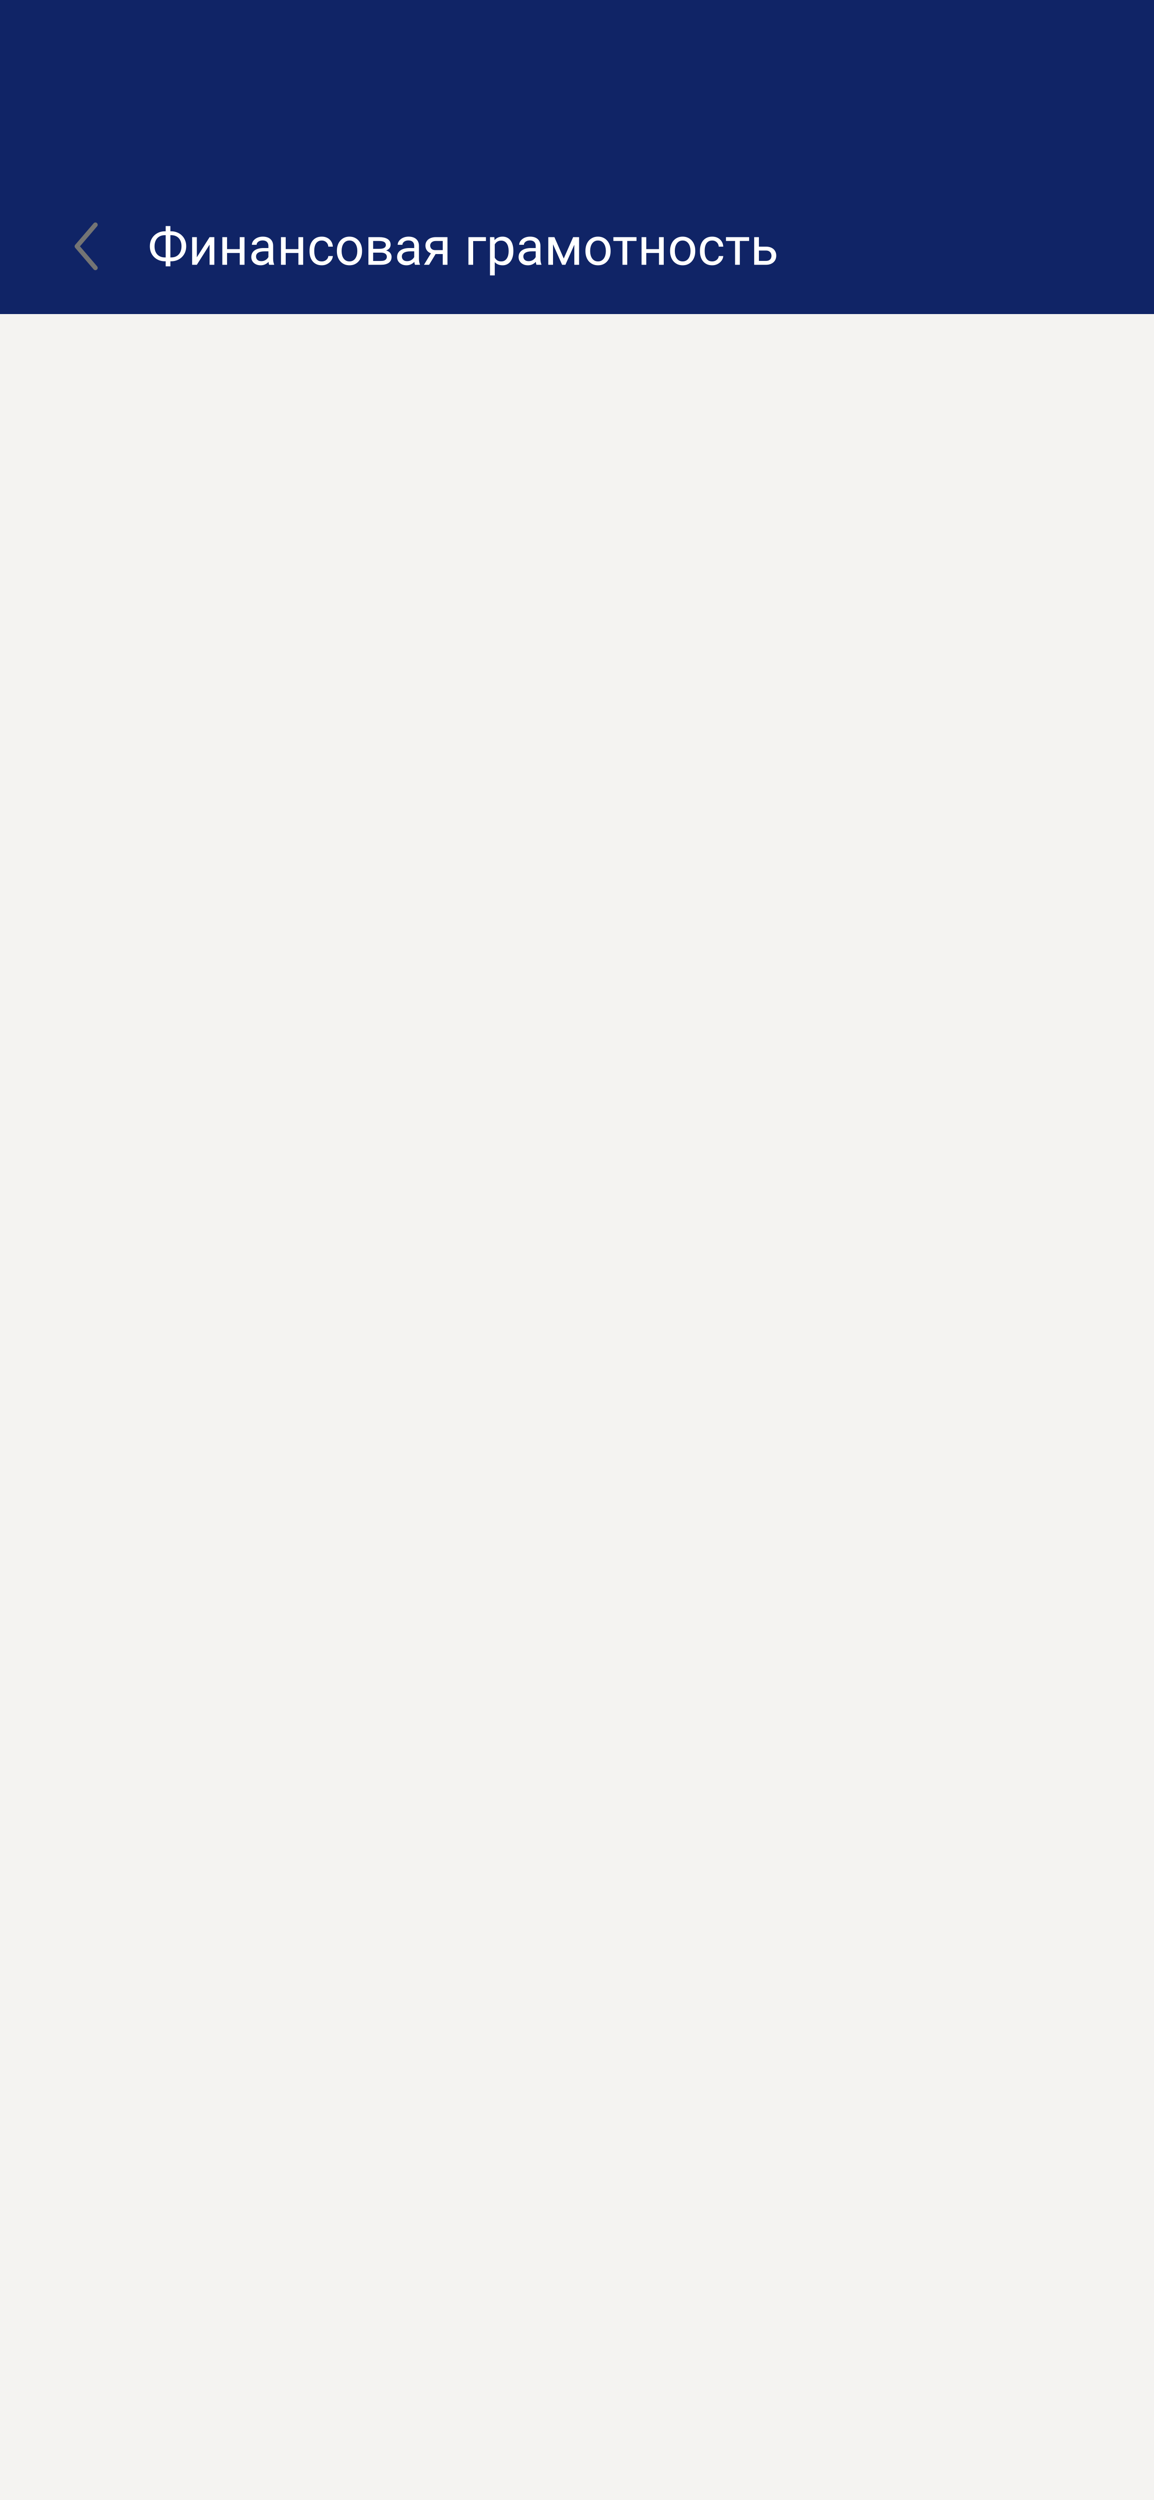 <svg width="375" height="812" viewBox="0 0 375 812" fill="none" xmlns="http://www.w3.org/2000/svg">
<rect width="375" height="812" fill="#F4F3F1"/>
<rect width="375" height="102" fill="#102466"/>
<path fill-rule="evenodd" clip-rule="evenodd" d="M31.488 72.431C31.803 72.7 31.839 73.174 31.569 73.488L25.988 80L31.569 86.512C31.839 86.826 31.803 87.3 31.488 87.569C31.174 87.839 30.7 87.803 30.431 87.488L24.431 80.488C24.19 80.207 24.19 79.793 24.431 79.512L30.431 72.512C30.7 72.197 31.174 72.161 31.488 72.431Z" fill="#747474"/>
<path d="M53.595 75.118H55.595C56.292 75.118 56.937 75.237 57.529 75.475C58.127 75.707 58.647 76.039 59.09 76.471C59.538 76.902 59.887 77.417 60.136 78.015C60.385 78.607 60.509 79.263 60.509 79.982C60.509 80.701 60.385 81.36 60.136 81.957C59.887 82.555 59.538 83.073 59.09 83.51C58.647 83.941 58.127 84.276 57.529 84.514C56.937 84.747 56.292 84.863 55.595 84.863H53.595C52.898 84.863 52.253 84.747 51.661 84.514C51.069 84.276 50.548 83.941 50.1 83.51C49.657 83.078 49.312 82.566 49.062 81.974C48.819 81.376 48.697 80.718 48.697 79.999C48.697 79.279 48.819 78.623 49.062 78.031C49.312 77.434 49.657 76.919 50.1 76.487C50.548 76.05 51.069 75.713 51.661 75.475C52.253 75.237 52.898 75.118 53.595 75.118ZM53.595 76.379C52.87 76.379 52.255 76.532 51.752 76.836C51.248 77.135 50.867 77.555 50.606 78.098C50.346 78.64 50.216 79.274 50.216 79.999C50.216 80.546 50.288 81.042 50.432 81.484C50.581 81.927 50.8 82.306 51.088 82.622C51.376 82.937 51.73 83.18 52.15 83.352C52.571 83.524 53.052 83.609 53.595 83.609H55.612C56.331 83.609 56.94 83.46 57.438 83.161C57.942 82.857 58.323 82.433 58.584 81.891C58.849 81.343 58.982 80.707 58.982 79.982C58.982 79.44 58.907 78.947 58.758 78.504C58.608 78.062 58.39 77.683 58.102 77.367C57.82 77.052 57.468 76.808 57.048 76.637C56.633 76.465 56.154 76.379 55.612 76.379H53.595ZM55.371 73.416V86.498H53.835V73.416H55.371ZM63.962 83.568L68.105 77.019H69.648V86H68.105V79.451L63.962 86H62.435V77.019H63.962V83.568ZM78.207 80.912V82.157H73.459V80.912H78.207ZM73.782 77.019V86H72.247V77.019H73.782ZM79.452 77.019V86H77.908V77.019H79.452ZM87.221 84.464V79.841C87.221 79.487 87.149 79.18 87.005 78.919C86.867 78.654 86.657 78.449 86.374 78.305C86.092 78.161 85.744 78.089 85.329 78.089C84.941 78.089 84.601 78.156 84.308 78.289C84.02 78.421 83.793 78.596 83.627 78.811C83.466 79.027 83.386 79.26 83.386 79.509H81.851C81.851 79.188 81.934 78.87 82.1 78.554C82.266 78.239 82.504 77.954 82.814 77.699C83.129 77.439 83.505 77.234 83.942 77.085C84.385 76.93 84.878 76.853 85.42 76.853C86.073 76.853 86.648 76.963 87.147 77.185C87.65 77.406 88.043 77.741 88.325 78.189C88.613 78.632 88.757 79.188 88.757 79.857V84.041C88.757 84.34 88.782 84.658 88.832 84.996C88.887 85.333 88.967 85.624 89.072 85.867V86H87.47C87.393 85.823 87.332 85.588 87.288 85.294C87.243 84.996 87.221 84.719 87.221 84.464ZM87.487 80.555L87.503 81.634H85.951C85.514 81.634 85.124 81.67 84.781 81.742C84.438 81.808 84.15 81.91 83.918 82.049C83.685 82.187 83.508 82.362 83.386 82.572C83.264 82.776 83.204 83.017 83.204 83.294C83.204 83.576 83.267 83.834 83.394 84.066C83.522 84.298 83.713 84.484 83.967 84.622C84.227 84.755 84.546 84.821 84.922 84.821C85.392 84.821 85.807 84.722 86.167 84.522C86.527 84.323 86.812 84.08 87.022 83.792C87.238 83.504 87.354 83.225 87.371 82.954L88.026 83.692C87.988 83.925 87.882 84.182 87.711 84.464C87.539 84.747 87.31 85.018 87.022 85.278C86.74 85.532 86.402 85.745 86.009 85.917C85.622 86.083 85.185 86.166 84.698 86.166C84.089 86.166 83.555 86.047 83.096 85.809C82.642 85.571 82.288 85.253 82.033 84.855C81.784 84.451 81.66 83.999 81.66 83.501C81.66 83.02 81.754 82.597 81.942 82.231C82.13 81.861 82.401 81.553 82.755 81.31C83.109 81.061 83.536 80.873 84.034 80.746C84.532 80.618 85.088 80.555 85.702 80.555H87.487ZM97.265 80.912V82.157H92.517V80.912H97.265ZM92.841 77.019V86H91.305V77.019H92.841ZM98.51 77.019V86H96.966V77.019H98.51ZM104.578 84.904C104.943 84.904 105.281 84.83 105.591 84.68C105.901 84.531 106.155 84.326 106.354 84.066C106.554 83.8 106.667 83.499 106.695 83.161H108.156C108.128 83.692 107.948 84.188 107.616 84.647C107.29 85.101 106.861 85.469 106.33 85.751C105.798 86.028 105.215 86.166 104.578 86.166C103.903 86.166 103.314 86.047 102.81 85.809C102.312 85.571 101.897 85.245 101.565 84.83C101.238 84.415 100.992 83.939 100.826 83.402C100.666 82.859 100.585 82.287 100.585 81.684V81.335C100.585 80.732 100.666 80.162 100.826 79.625C100.992 79.083 101.238 78.604 101.565 78.189C101.897 77.774 102.312 77.447 102.81 77.21C103.314 76.972 103.903 76.853 104.578 76.853C105.281 76.853 105.895 76.996 106.421 77.284C106.947 77.566 107.359 77.954 107.658 78.446C107.962 78.933 108.128 79.487 108.156 80.106H106.695C106.667 79.736 106.562 79.401 106.379 79.102C106.202 78.803 105.959 78.565 105.649 78.388C105.345 78.206 104.988 78.114 104.578 78.114C104.108 78.114 103.712 78.208 103.391 78.397C103.076 78.579 102.824 78.828 102.636 79.144C102.453 79.454 102.32 79.799 102.237 80.181C102.16 80.558 102.121 80.942 102.121 81.335V81.684C102.121 82.076 102.16 82.464 102.237 82.846C102.315 83.228 102.445 83.573 102.627 83.883C102.816 84.193 103.067 84.442 103.383 84.63C103.704 84.813 104.102 84.904 104.578 84.904ZM109.476 81.609V81.418C109.476 80.77 109.57 80.17 109.758 79.617C109.946 79.058 110.217 78.574 110.571 78.164C110.925 77.749 111.354 77.428 111.858 77.201C112.361 76.969 112.926 76.853 113.551 76.853C114.182 76.853 114.749 76.969 115.253 77.201C115.762 77.428 116.194 77.749 116.548 78.164C116.908 78.574 117.181 79.058 117.37 79.617C117.558 80.17 117.652 80.77 117.652 81.418V81.609C117.652 82.256 117.558 82.857 117.37 83.41C117.181 83.963 116.908 84.448 116.548 84.863C116.194 85.272 115.765 85.593 115.261 85.826C114.763 86.053 114.199 86.166 113.568 86.166C112.937 86.166 112.37 86.053 111.866 85.826C111.363 85.593 110.931 85.272 110.571 84.863C110.217 84.448 109.946 83.963 109.758 83.41C109.57 82.857 109.476 82.256 109.476 81.609ZM111.011 81.418V81.609C111.011 82.057 111.064 82.481 111.169 82.879C111.274 83.272 111.432 83.62 111.642 83.925C111.858 84.229 112.126 84.47 112.447 84.647C112.768 84.819 113.142 84.904 113.568 84.904C113.988 84.904 114.356 84.819 114.672 84.647C114.993 84.47 115.258 84.229 115.469 83.925C115.679 83.62 115.837 83.272 115.942 82.879C116.053 82.481 116.108 82.057 116.108 81.609V81.418C116.108 80.975 116.053 80.558 115.942 80.165C115.837 79.766 115.676 79.415 115.46 79.11C115.25 78.8 114.985 78.557 114.664 78.38C114.348 78.203 113.977 78.114 113.551 78.114C113.131 78.114 112.76 78.203 112.439 78.38C112.124 78.557 111.858 78.8 111.642 79.11C111.432 79.415 111.274 79.766 111.169 80.165C111.064 80.558 111.011 80.975 111.011 81.418ZM123.794 82.049H120.848L120.831 80.82H123.238C123.714 80.82 124.11 80.773 124.425 80.679C124.746 80.585 124.987 80.444 125.147 80.256C125.308 80.068 125.388 79.835 125.388 79.559C125.388 79.343 125.341 79.155 125.247 78.994C125.159 78.828 125.023 78.692 124.84 78.587C124.658 78.477 124.431 78.397 124.16 78.347C123.894 78.291 123.581 78.264 123.222 78.264H121.254V86H119.719V77.019H123.222C123.792 77.019 124.304 77.068 124.757 77.168C125.217 77.268 125.607 77.42 125.928 77.624C126.254 77.824 126.503 78.078 126.675 78.388C126.846 78.698 126.932 79.063 126.932 79.484C126.932 79.755 126.877 80.012 126.766 80.256C126.655 80.499 126.492 80.715 126.276 80.903C126.061 81.091 125.795 81.246 125.479 81.368C125.164 81.484 124.802 81.559 124.392 81.592L123.794 82.049ZM123.794 86H120.292L121.055 84.755H123.794C124.221 84.755 124.575 84.702 124.857 84.597C125.139 84.487 125.349 84.332 125.488 84.132C125.632 83.928 125.704 83.684 125.704 83.402C125.704 83.12 125.632 82.879 125.488 82.68C125.349 82.475 125.139 82.32 124.857 82.215C124.575 82.104 124.221 82.049 123.794 82.049H121.462L121.479 80.82H124.392L124.948 81.285C125.441 81.324 125.859 81.446 126.202 81.65C126.545 81.855 126.805 82.115 126.982 82.431C127.159 82.741 127.248 83.078 127.248 83.443C127.248 83.864 127.167 84.235 127.007 84.556C126.852 84.877 126.625 85.145 126.326 85.361C126.027 85.571 125.665 85.732 125.239 85.842C124.813 85.947 124.331 86 123.794 86ZM134.602 84.464V79.841C134.602 79.487 134.53 79.18 134.386 78.919C134.248 78.654 134.038 78.449 133.755 78.305C133.473 78.161 133.125 78.089 132.709 78.089C132.322 78.089 131.982 78.156 131.688 78.289C131.401 78.421 131.174 78.596 131.008 78.811C130.847 79.027 130.767 79.26 130.767 79.509H129.231C129.231 79.188 129.314 78.87 129.48 78.554C129.646 78.239 129.884 77.954 130.194 77.699C130.51 77.439 130.886 77.234 131.323 77.085C131.766 76.93 132.258 76.853 132.801 76.853C133.454 76.853 134.029 76.963 134.527 77.185C135.031 77.406 135.424 77.741 135.706 78.189C135.994 78.632 136.138 79.188 136.138 79.857V84.041C136.138 84.34 136.163 84.658 136.212 84.996C136.268 85.333 136.348 85.624 136.453 85.867V86H134.851C134.774 85.823 134.713 85.588 134.668 85.294C134.624 84.996 134.602 84.719 134.602 84.464ZM134.868 80.555L134.884 81.634H133.332C132.895 81.634 132.505 81.67 132.162 81.742C131.819 81.808 131.531 81.91 131.298 82.049C131.066 82.187 130.889 82.362 130.767 82.572C130.645 82.776 130.584 83.017 130.584 83.294C130.584 83.576 130.648 83.834 130.775 84.066C130.903 84.298 131.094 84.484 131.348 84.622C131.608 84.755 131.926 84.821 132.303 84.821C132.773 84.821 133.188 84.722 133.548 84.522C133.908 84.323 134.193 84.08 134.403 83.792C134.619 83.504 134.735 83.225 134.751 82.954L135.407 83.692C135.368 83.925 135.263 84.182 135.092 84.464C134.92 84.747 134.691 85.018 134.403 85.278C134.121 85.532 133.783 85.745 133.39 85.917C133.003 86.083 132.566 86.166 132.079 86.166C131.47 86.166 130.936 86.047 130.477 85.809C130.023 85.571 129.669 85.253 129.414 84.855C129.165 84.451 129.041 83.999 129.041 83.501C129.041 83.02 129.135 82.597 129.323 82.231C129.511 81.861 129.782 81.553 130.136 81.31C130.49 81.061 130.917 80.873 131.415 80.746C131.913 80.618 132.469 80.555 133.083 80.555H134.868ZM140.371 81.717H142.031L139.433 86H137.773L140.371 81.717ZM141.658 77.019H145.41V86H143.874V78.264H141.658C141.221 78.264 140.864 78.338 140.587 78.488C140.31 78.632 140.108 78.82 139.981 79.052C139.854 79.285 139.79 79.525 139.79 79.774C139.79 80.018 139.848 80.253 139.964 80.48C140.081 80.701 140.263 80.884 140.512 81.028C140.761 81.172 141.082 81.244 141.475 81.244H144.289V82.505H141.475C140.96 82.505 140.504 82.436 140.105 82.298C139.707 82.159 139.369 81.969 139.093 81.725C138.816 81.476 138.606 81.186 138.462 80.853C138.318 80.516 138.246 80.151 138.246 79.758C138.246 79.365 138.321 79.002 138.47 78.67C138.625 78.338 138.847 78.048 139.134 77.799C139.428 77.55 139.785 77.359 140.205 77.226C140.631 77.088 141.115 77.019 141.658 77.019ZM157.902 77.019V78.289H153.752V86H152.216V77.019H157.902ZM160.774 78.745V89.453H159.23V77.019H160.642L160.774 78.745ZM166.826 81.435V81.609C166.826 82.262 166.748 82.868 166.593 83.427C166.438 83.98 166.211 84.462 165.913 84.871C165.619 85.281 165.257 85.599 164.825 85.826C164.394 86.053 163.898 86.166 163.339 86.166C162.769 86.166 162.266 86.072 161.829 85.884C161.391 85.696 161.021 85.422 160.716 85.062C160.412 84.702 160.168 84.271 159.986 83.767C159.809 83.263 159.687 82.696 159.621 82.065V81.136C159.687 80.472 159.812 79.877 159.994 79.351C160.177 78.825 160.417 78.377 160.716 78.006C161.021 77.63 161.389 77.345 161.82 77.151C162.252 76.952 162.75 76.853 163.314 76.853C163.879 76.853 164.38 76.963 164.817 77.185C165.254 77.4 165.622 77.71 165.921 78.114C166.22 78.518 166.444 79.002 166.593 79.567C166.748 80.126 166.826 80.748 166.826 81.435ZM165.282 81.609V81.435C165.282 80.986 165.235 80.566 165.141 80.173C165.047 79.774 164.9 79.426 164.701 79.127C164.507 78.823 164.258 78.585 163.954 78.413C163.649 78.236 163.287 78.147 162.866 78.147C162.479 78.147 162.141 78.214 161.854 78.347C161.571 78.48 161.331 78.659 161.131 78.886C160.932 79.108 160.769 79.362 160.642 79.65C160.52 79.932 160.429 80.225 160.368 80.53V82.68C160.478 83.067 160.633 83.432 160.833 83.775C161.032 84.113 161.297 84.387 161.629 84.597C161.961 84.802 162.379 84.904 162.883 84.904C163.298 84.904 163.655 84.819 163.954 84.647C164.258 84.47 164.507 84.229 164.701 83.925C164.9 83.62 165.047 83.272 165.141 82.879C165.235 82.481 165.282 82.057 165.282 81.609ZM174.081 84.464V79.841C174.081 79.487 174.009 79.18 173.865 78.919C173.726 78.654 173.516 78.449 173.234 78.305C172.952 78.161 172.603 78.089 172.188 78.089C171.801 78.089 171.46 78.156 171.167 78.289C170.879 78.421 170.652 78.596 170.486 78.811C170.326 79.027 170.246 79.26 170.246 79.509H168.71C168.71 79.188 168.793 78.87 168.959 78.554C169.125 78.239 169.363 77.954 169.673 77.699C169.988 77.439 170.365 77.234 170.802 77.085C171.244 76.93 171.737 76.853 172.279 76.853C172.932 76.853 173.508 76.963 174.006 77.185C174.509 77.406 174.902 77.741 175.185 78.189C175.472 78.632 175.616 79.188 175.616 79.857V84.041C175.616 84.34 175.641 84.658 175.691 84.996C175.746 85.333 175.826 85.624 175.932 85.867V86H174.33C174.252 85.823 174.191 85.588 174.147 85.294C174.103 84.996 174.081 84.719 174.081 84.464ZM174.346 80.555L174.363 81.634H172.811C172.373 81.634 171.983 81.67 171.64 81.742C171.297 81.808 171.009 81.91 170.777 82.049C170.544 82.187 170.367 82.362 170.246 82.572C170.124 82.776 170.063 83.017 170.063 83.294C170.063 83.576 170.127 83.834 170.254 84.066C170.381 84.298 170.572 84.484 170.827 84.622C171.087 84.755 171.405 84.821 171.781 84.821C172.252 84.821 172.667 84.722 173.026 84.522C173.386 84.323 173.671 84.08 173.881 83.792C174.097 83.504 174.213 83.225 174.23 82.954L174.886 83.692C174.847 83.925 174.742 84.182 174.57 84.464C174.399 84.747 174.169 85.018 173.881 85.278C173.599 85.532 173.262 85.745 172.869 85.917C172.481 86.083 172.044 86.166 171.557 86.166C170.948 86.166 170.414 86.047 169.955 85.809C169.501 85.571 169.147 85.253 168.893 84.855C168.644 84.451 168.519 83.999 168.519 83.501C168.519 83.02 168.613 82.597 168.801 82.231C168.989 81.861 169.261 81.553 169.615 81.31C169.969 81.061 170.395 80.873 170.893 80.746C171.391 80.618 171.947 80.555 172.562 80.555H174.346ZM183.195 83.958L186.25 77.019H187.727L183.726 86H182.664L178.679 77.019H180.157L183.195 83.958ZM179.708 77.019V86H178.173V77.019H179.708ZM186.631 86V77.019H188.175V86H186.631ZM190.242 81.609V81.418C190.242 80.77 190.336 80.17 190.524 79.617C190.713 79.058 190.984 78.574 191.338 78.164C191.692 77.749 192.121 77.428 192.625 77.201C193.128 76.969 193.693 76.853 194.318 76.853C194.949 76.853 195.516 76.969 196.02 77.201C196.529 77.428 196.96 77.749 197.314 78.164C197.674 78.574 197.948 79.058 198.136 79.617C198.324 80.17 198.418 80.77 198.418 81.418V81.609C198.418 82.256 198.324 82.857 198.136 83.41C197.948 83.963 197.674 84.448 197.314 84.863C196.96 85.272 196.531 85.593 196.028 85.826C195.53 86.053 194.965 86.166 194.334 86.166C193.704 86.166 193.136 86.053 192.633 85.826C192.129 85.593 191.698 85.272 191.338 84.863C190.984 84.448 190.713 83.963 190.524 83.41C190.336 82.857 190.242 82.256 190.242 81.609ZM191.778 81.418V81.609C191.778 82.057 191.83 82.481 191.936 82.879C192.041 83.272 192.198 83.62 192.409 83.925C192.625 84.229 192.893 84.47 193.214 84.647C193.535 84.819 193.908 84.904 194.334 84.904C194.755 84.904 195.123 84.819 195.438 84.647C195.759 84.47 196.025 84.229 196.235 83.925C196.446 83.62 196.603 83.272 196.708 82.879C196.819 82.481 196.875 82.057 196.875 81.609V81.418C196.875 80.975 196.819 80.558 196.708 80.165C196.603 79.766 196.443 79.415 196.227 79.11C196.017 78.8 195.751 78.557 195.43 78.38C195.115 78.203 194.744 78.114 194.318 78.114C193.897 78.114 193.527 78.203 193.206 78.38C192.89 78.557 192.625 78.8 192.409 79.11C192.198 79.415 192.041 79.766 191.936 80.165C191.83 80.558 191.778 80.975 191.778 81.418ZM203.822 77.019V86H202.278V77.019H203.822ZM206.835 77.019V78.264H199.323V77.019H206.835ZM214.439 80.912V82.157H209.691V80.912H214.439ZM210.015 77.019V86H208.479V77.019H210.015ZM215.684 77.019V86H214.14V77.019H215.684ZM217.751 81.609V81.418C217.751 80.77 217.845 80.17 218.033 79.617C218.221 79.058 218.493 78.574 218.847 78.164C219.201 77.749 219.63 77.428 220.133 77.201C220.637 76.969 221.201 76.853 221.827 76.853C222.458 76.853 223.025 76.969 223.528 77.201C224.037 77.428 224.469 77.749 224.823 78.164C225.183 78.574 225.457 79.058 225.645 79.617C225.833 80.17 225.927 80.77 225.927 81.418V81.609C225.927 82.256 225.833 82.857 225.645 83.41C225.457 83.963 225.183 84.448 224.823 84.863C224.469 85.272 224.04 85.593 223.537 85.826C223.039 86.053 222.474 86.166 221.843 86.166C221.212 86.166 220.645 86.053 220.142 85.826C219.638 85.593 219.206 85.272 218.847 84.863C218.493 84.448 218.221 83.963 218.033 83.41C217.845 82.857 217.751 82.256 217.751 81.609ZM219.287 81.418V81.609C219.287 82.057 219.339 82.481 219.444 82.879C219.549 83.272 219.707 83.62 219.917 83.925C220.133 84.229 220.402 84.47 220.723 84.647C221.044 84.819 221.417 84.904 221.843 84.904C222.264 84.904 222.632 84.819 222.947 84.647C223.268 84.47 223.534 84.229 223.744 83.925C223.954 83.62 224.112 83.272 224.217 82.879C224.328 82.481 224.383 82.057 224.383 81.609V81.418C224.383 80.975 224.328 80.558 224.217 80.165C224.112 79.766 223.952 79.415 223.736 79.11C223.526 78.8 223.26 78.557 222.939 78.38C222.624 78.203 222.253 78.114 221.827 78.114C221.406 78.114 221.035 78.203 220.714 78.38C220.399 78.557 220.133 78.8 219.917 79.11C219.707 79.415 219.549 79.766 219.444 80.165C219.339 80.558 219.287 80.975 219.287 81.418ZM231.447 84.904C231.812 84.904 232.15 84.83 232.46 84.68C232.77 84.531 233.024 84.326 233.224 84.066C233.423 83.8 233.536 83.499 233.564 83.161H235.025C234.997 83.692 234.817 84.188 234.485 84.647C234.159 85.101 233.73 85.469 233.199 85.751C232.667 86.028 232.084 86.166 231.447 86.166C230.772 86.166 230.183 86.047 229.679 85.809C229.181 85.571 228.766 85.245 228.434 84.83C228.108 84.415 227.861 83.939 227.695 83.402C227.535 82.859 227.455 82.287 227.455 81.684V81.335C227.455 80.732 227.535 80.162 227.695 79.625C227.861 79.083 228.108 78.604 228.434 78.189C228.766 77.774 229.181 77.447 229.679 77.21C230.183 76.972 230.772 76.853 231.447 76.853C232.15 76.853 232.764 76.996 233.29 77.284C233.816 77.566 234.228 77.954 234.527 78.446C234.831 78.933 234.997 79.487 235.025 80.106H233.564C233.536 79.736 233.431 79.401 233.249 79.102C233.071 78.803 232.828 78.565 232.518 78.388C232.214 78.206 231.857 78.114 231.447 78.114C230.977 78.114 230.581 78.208 230.26 78.397C229.945 78.579 229.693 78.828 229.505 79.144C229.322 79.454 229.189 79.799 229.106 80.181C229.029 80.558 228.99 80.942 228.99 81.335V81.684C228.99 82.076 229.029 82.464 229.106 82.846C229.184 83.228 229.314 83.573 229.497 83.883C229.685 84.193 229.937 84.442 230.252 84.63C230.573 84.813 230.971 84.904 231.447 84.904ZM240.412 77.019V86H238.868V77.019H240.412ZM243.425 77.019V78.264H235.913V77.019H243.425ZM246.198 80.106H248.896C249.62 80.106 250.232 80.234 250.73 80.488C251.228 80.737 251.604 81.083 251.859 81.526C252.119 81.963 252.249 82.461 252.249 83.02C252.249 83.435 252.177 83.825 252.033 84.19C251.889 84.55 251.674 84.866 251.386 85.137C251.104 85.408 250.752 85.621 250.332 85.776C249.917 85.925 249.438 86 248.896 86H245.077V77.019H246.613V84.738H248.896C249.338 84.738 249.692 84.658 249.958 84.498C250.224 84.337 250.415 84.13 250.531 83.875C250.647 83.62 250.705 83.355 250.705 83.078C250.705 82.807 250.647 82.541 250.531 82.281C250.415 82.021 250.224 81.805 249.958 81.634C249.692 81.457 249.338 81.368 248.896 81.368H246.198V80.106Z" fill="white"/>
</svg>
